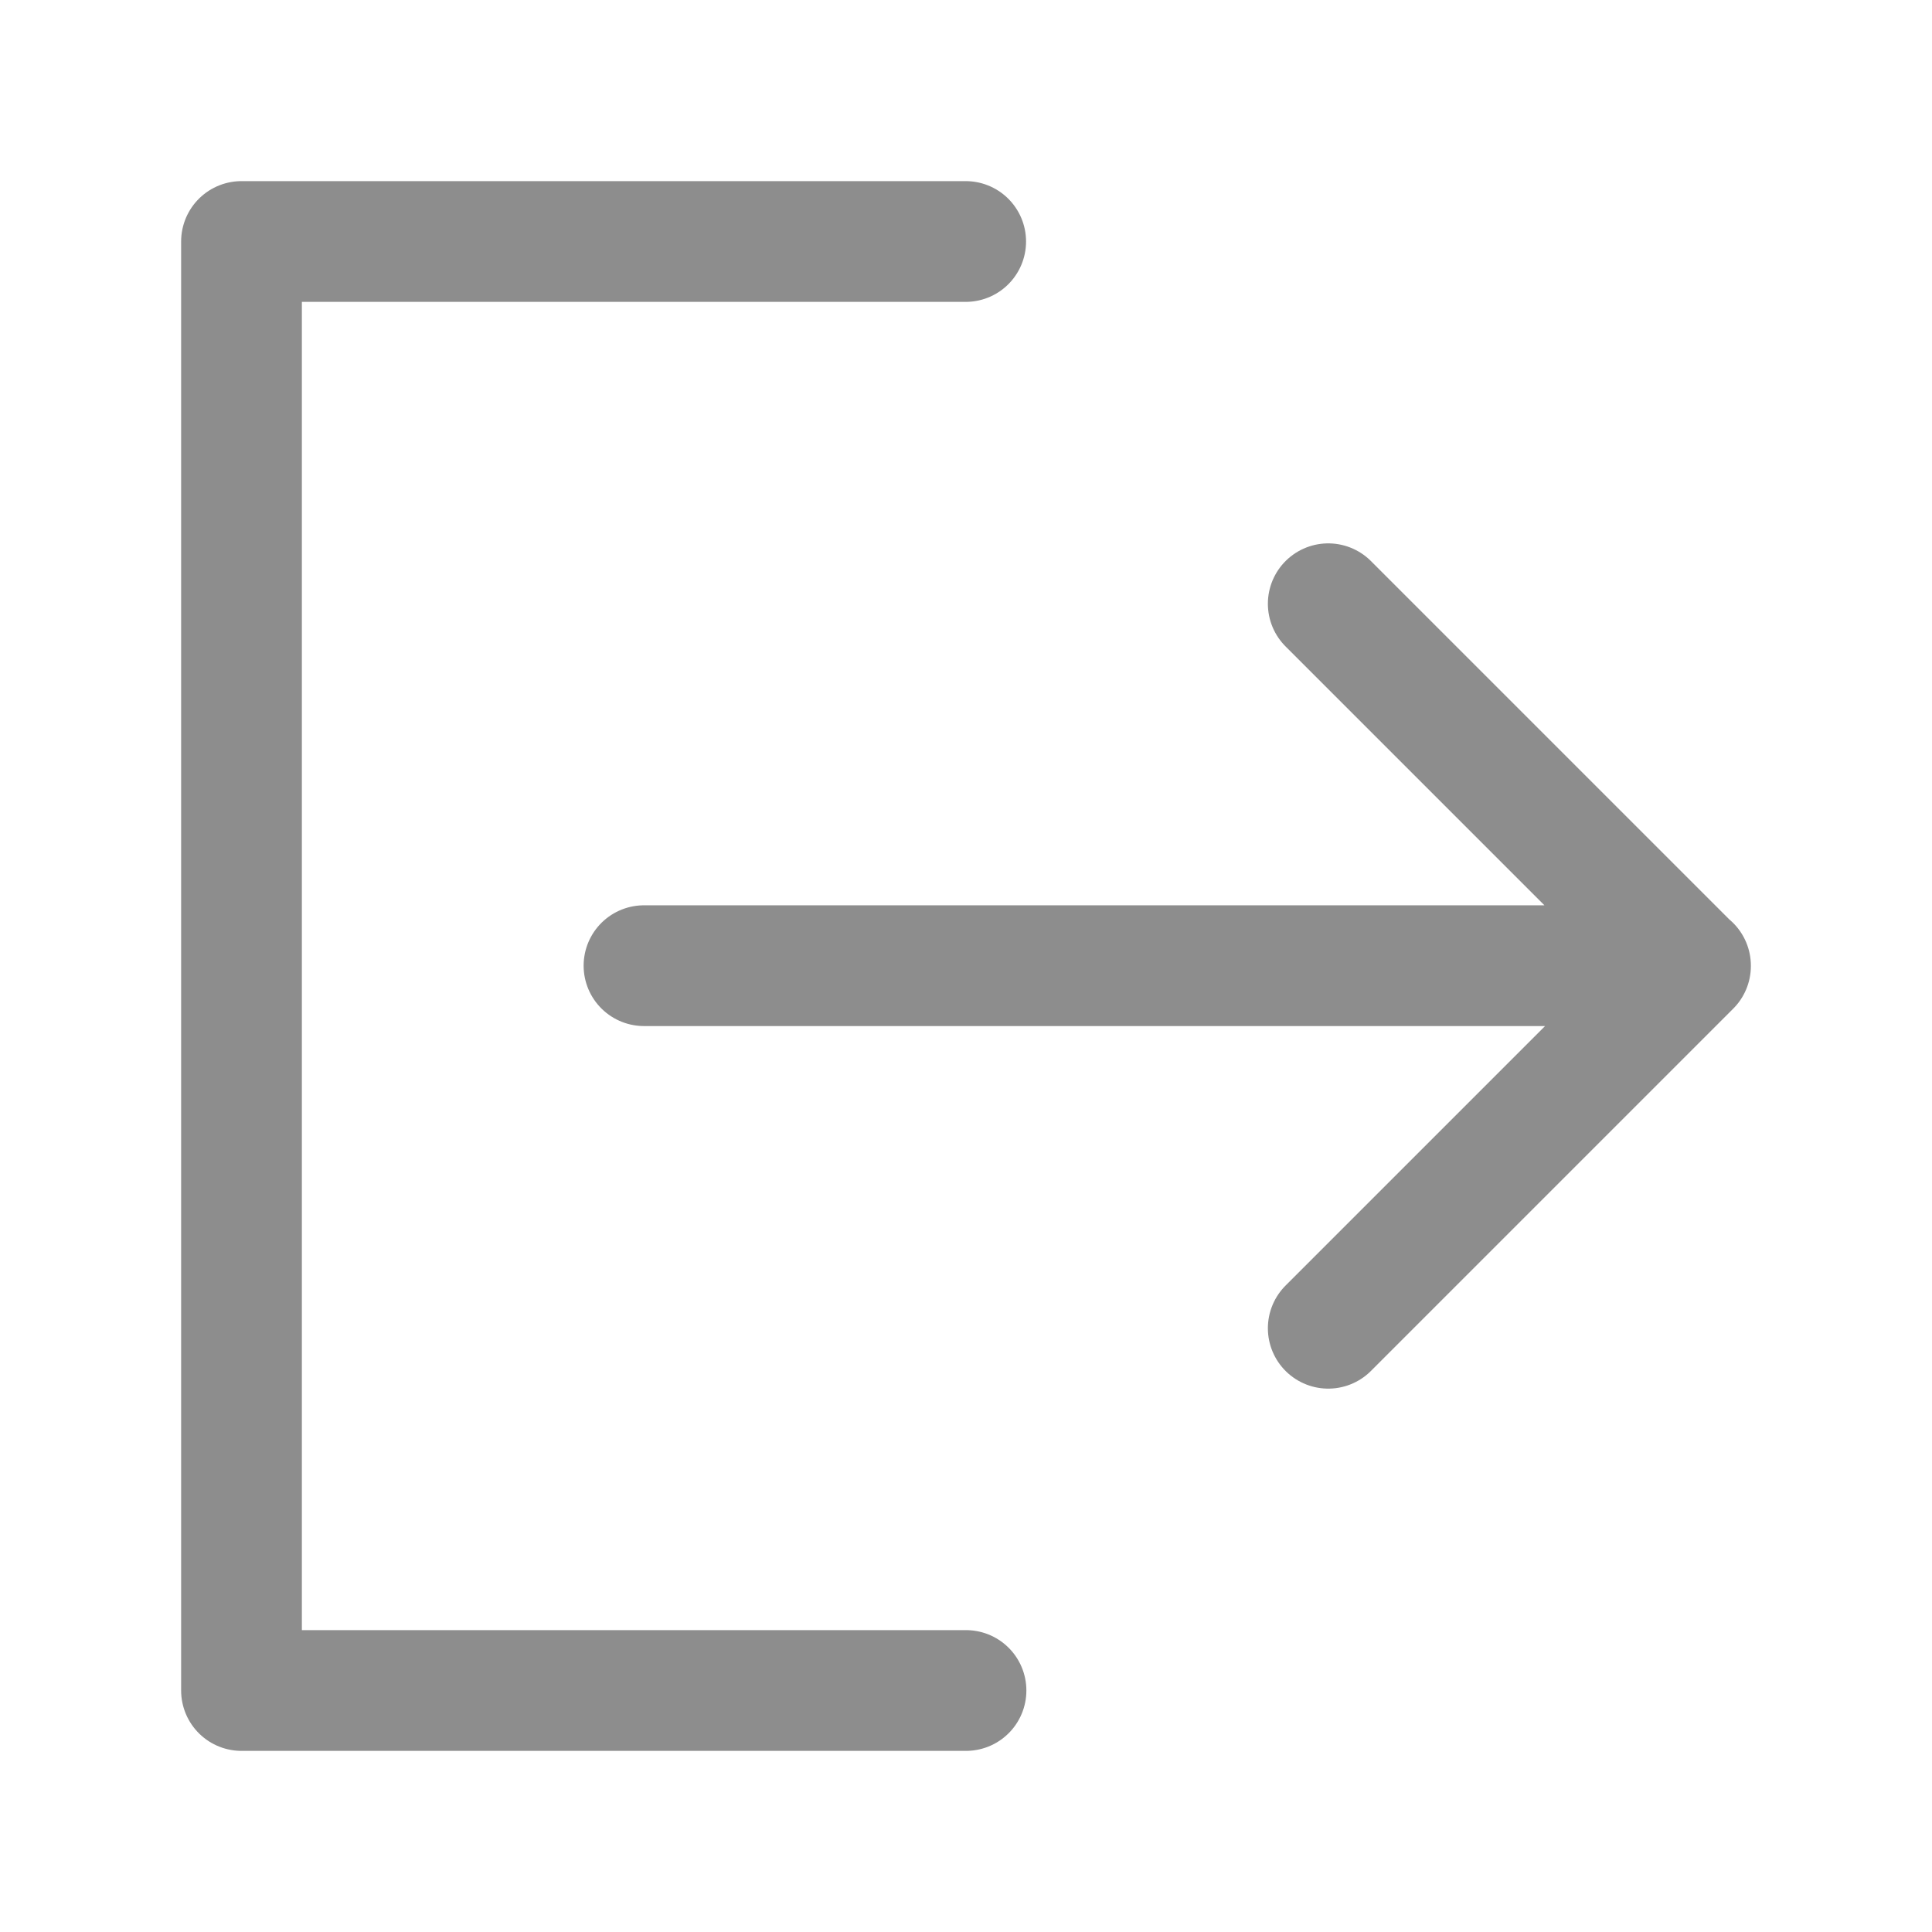 <svg width="24" height="24" viewBox="0 0 24 24" fill="none" xmlns="http://www.w3.org/2000/svg">
<path d="M11.996 3H3V21H12M16.5 16.5L21 12L16.5 7.5M8 11.996H21" stroke="#8D8D8D" stroke-width="1.5" stroke-linecap="round" stroke-linejoin="round"/>
</svg>
